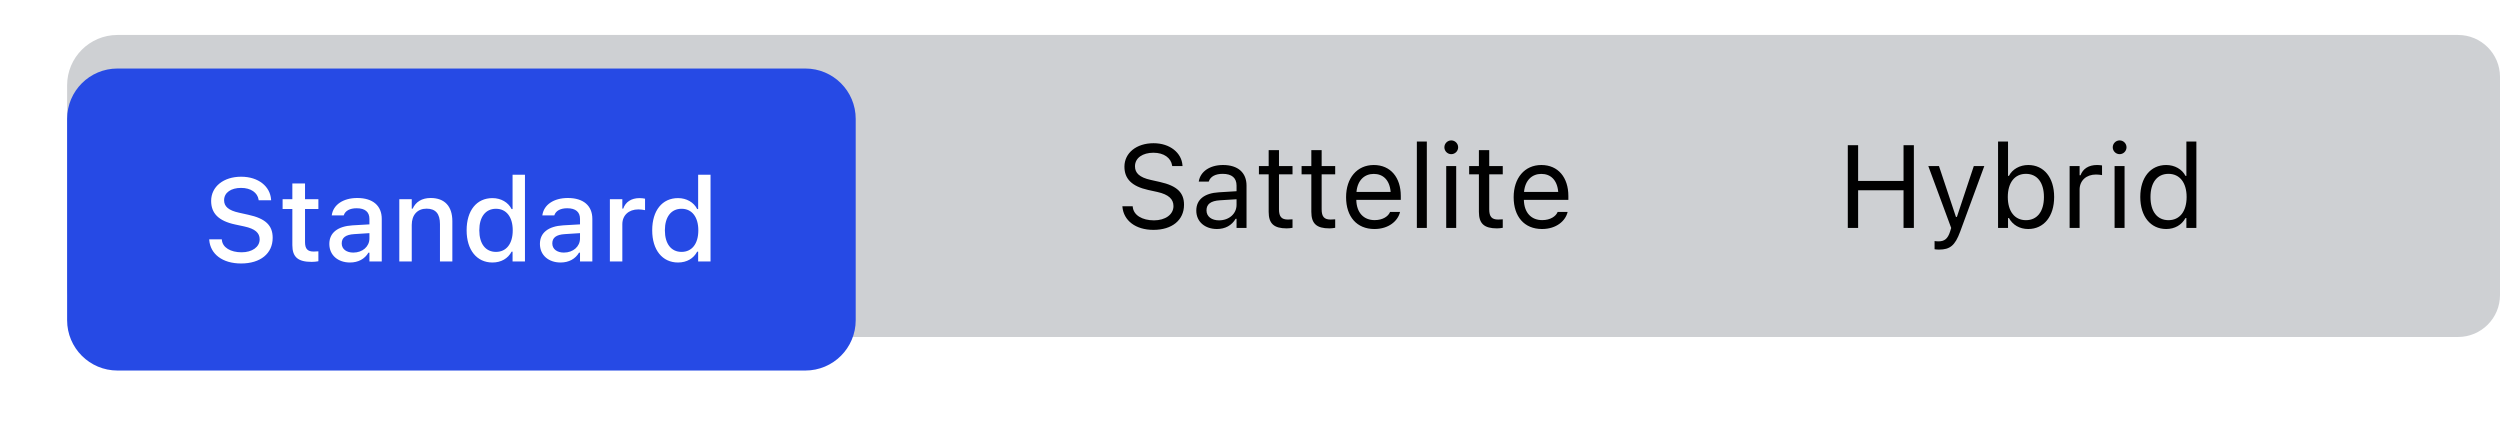 <svg width="298" height="53" viewBox="0 0 298 53" fill="none" xmlns="http://www.w3.org/2000/svg">
<path d="M8 10.168C8 6.854 10.687 4.168 14 4.168H293C295.762 4.168 298 6.407 298 9.168V35.168C298 37.929 295.762 40.168 293 40.168H14C10.687 40.168 8 37.482 8 34.168V10.168Z" fill="#CED0D3"/>
<path d="M137.491 27.401C139.693 27.401 141.135 26.252 141.135 24.406V24.399C141.135 22.978 140.322 22.151 138.264 21.692L137.17 21.446C135.83 21.152 135.29 20.619 135.29 19.833V19.826C135.29 18.794 136.24 18.213 137.471 18.206C138.756 18.199 139.576 18.842 139.713 19.71L139.727 19.799H140.957L140.95 19.703C140.848 18.233 139.474 17.071 137.505 17.071C135.468 17.071 134.039 18.227 134.032 19.86V19.867C134.032 21.296 134.887 22.205 136.863 22.643L137.956 22.882C139.31 23.183 139.877 23.743 139.877 24.564V24.57C139.877 25.575 138.9 26.266 137.56 26.266C136.138 26.266 135.113 25.644 135.024 24.659L135.017 24.584H133.786L133.793 24.659C133.937 26.266 135.331 27.401 137.491 27.401ZM145.059 27.298C146.05 27.298 146.823 26.867 147.287 26.081H147.397V27.168H148.586V22.123C148.586 20.592 147.581 19.669 145.783 19.669C144.211 19.669 143.09 20.448 142.899 21.604L142.892 21.645H144.081L144.088 21.624C144.28 21.05 144.861 20.722 145.742 20.722C146.843 20.722 147.397 21.214 147.397 22.123V22.793L145.284 22.923C143.569 23.026 142.598 23.784 142.598 25.097V25.11C142.598 26.45 143.657 27.298 145.059 27.298ZM143.815 25.083V25.07C143.815 24.338 144.307 23.942 145.428 23.873L147.397 23.75V24.42C147.397 25.473 146.515 26.266 145.305 26.266C144.45 26.266 143.815 25.828 143.815 25.083ZM153.378 27.223C153.611 27.223 153.836 27.195 154.069 27.154V26.143C153.85 26.163 153.734 26.17 153.522 26.17C152.756 26.17 152.455 25.821 152.455 24.953V20.783H154.069V19.799H152.455V17.892H151.225V19.799H150.063V20.783H151.225V25.254C151.225 26.662 151.861 27.223 153.378 27.223ZM158.464 27.223C158.697 27.223 158.922 27.195 159.155 27.154V26.143C158.936 26.163 158.82 26.17 158.608 26.17C157.842 26.17 157.541 25.821 157.541 24.953V20.783H159.155V19.799H157.541V17.892H156.311V19.799H155.149V20.783H156.311V25.254C156.311 26.662 156.947 27.223 158.464 27.223ZM163.83 27.298C165.567 27.298 166.619 26.314 166.872 25.316L166.886 25.261H165.697L165.669 25.322C165.471 25.767 164.856 26.238 163.858 26.238C162.545 26.238 161.704 25.35 161.67 23.825H166.975V23.36C166.975 21.159 165.758 19.669 163.755 19.669C161.752 19.669 160.453 21.228 160.453 23.504V23.511C160.453 25.821 161.725 27.298 163.83 27.298ZM163.748 20.729C164.835 20.729 165.642 21.419 165.765 22.875H161.691C161.821 21.474 162.655 20.729 163.748 20.729ZM168.889 27.168H170.078V16.873H168.889V27.168ZM172.99 18.377C173.442 18.377 173.811 18.008 173.811 17.557C173.811 17.106 173.442 16.736 172.99 16.736C172.539 16.736 172.17 17.106 172.17 17.557C172.17 18.008 172.539 18.377 172.99 18.377ZM172.389 27.168H173.578V19.799H172.389V27.168ZM178.439 27.223C178.671 27.223 178.897 27.195 179.129 27.154V26.143C178.91 26.163 178.794 26.17 178.582 26.17C177.817 26.17 177.516 25.821 177.516 24.953V20.783H179.129V19.799H177.516V17.892H176.285V19.799H175.123V20.783H176.285V25.254C176.285 26.662 176.921 27.223 178.439 27.223ZM183.805 27.298C185.541 27.298 186.594 26.314 186.847 25.316L186.861 25.261H185.671L185.644 25.322C185.446 25.767 184.83 26.238 183.832 26.238C182.52 26.238 181.679 25.35 181.645 23.825H186.949V23.36C186.949 21.159 185.733 19.669 183.73 19.669C181.727 19.669 180.428 21.228 180.428 23.504V23.511C180.428 25.821 181.699 27.298 183.805 27.298ZM183.723 20.729C184.81 20.729 185.616 21.419 185.74 22.875H181.665C181.795 21.474 182.629 20.729 183.723 20.729Z" fill="black"/>
<path d="M38.492 27.401C40.693 27.401 42.135 26.252 42.135 24.406V24.399C42.135 22.978 41.322 22.151 39.264 21.692L38.17 21.446C36.83 21.152 36.29 20.619 36.29 19.833V19.826C36.29 18.794 37.24 18.213 38.471 18.206C39.756 18.199 40.576 18.842 40.713 19.71L40.727 19.799H41.957L41.95 19.703C41.848 18.233 40.474 17.071 38.505 17.071C36.468 17.071 35.039 18.227 35.032 19.86V19.867C35.032 21.296 35.887 22.205 37.862 22.643L38.956 22.882C40.31 23.183 40.877 23.743 40.877 24.564V24.57C40.877 25.575 39.9 26.266 38.56 26.266C37.138 26.266 36.112 25.644 36.024 24.659L36.017 24.584H34.786L34.793 24.659C34.937 26.266 36.331 27.401 38.492 27.401ZM46.654 27.223C46.886 27.223 47.112 27.195 47.344 27.154V26.143C47.125 26.163 47.009 26.17 46.797 26.17C46.032 26.17 45.731 25.821 45.731 24.953V20.783H47.344V19.799H45.731V17.892H44.5V19.799H43.338V20.783H44.5V25.254C44.5 26.662 45.136 27.223 46.654 27.223ZM51.145 27.298C52.136 27.298 52.908 26.867 53.373 26.081H53.483V27.168H54.672V22.123C54.672 20.592 53.667 19.669 51.869 19.669C50.297 19.669 49.176 20.448 48.985 21.604L48.978 21.645H50.167L50.174 21.624C50.365 21.05 50.947 20.722 51.828 20.722C52.929 20.722 53.483 21.214 53.483 22.123V22.793L51.37 22.923C49.654 23.026 48.684 23.784 48.684 25.097V25.11C48.684 26.45 49.743 27.298 51.145 27.298ZM49.901 25.083V25.07C49.901 24.338 50.393 23.942 51.514 23.873L53.483 23.75V24.42C53.483 25.473 52.601 26.266 51.391 26.266C50.536 26.266 49.901 25.828 49.901 25.083ZM56.846 27.168H58.035V22.807C58.035 21.515 58.781 20.722 59.956 20.722C61.132 20.722 61.679 21.358 61.679 22.684V27.168H62.868V22.397C62.868 20.647 61.946 19.669 60.291 19.669C59.204 19.669 58.514 20.127 58.145 20.906H58.035V19.799H56.846V27.168ZM67.742 27.298C68.768 27.298 69.588 26.813 70.039 25.992H70.149V27.168H71.338V16.873H70.149V20.961H70.039C69.636 20.175 68.754 19.669 67.742 19.669C65.869 19.669 64.653 21.166 64.653 23.477V23.49C64.653 25.787 65.876 27.298 67.742 27.298ZM68.016 26.245C66.669 26.245 65.869 25.206 65.869 23.49V23.477C65.869 21.761 66.669 20.722 68.016 20.722C69.356 20.722 70.176 21.774 70.176 23.477V23.49C70.176 25.192 69.356 26.245 68.016 26.245ZM75.645 27.298C76.636 27.298 77.408 26.867 77.873 26.081H77.983V27.168H79.172V22.123C79.172 20.592 78.167 19.669 76.369 19.669C74.797 19.669 73.676 20.448 73.485 21.604L73.478 21.645H74.667L74.674 21.624C74.865 21.05 75.447 20.722 76.328 20.722C77.429 20.722 77.983 21.214 77.983 22.123V22.793L75.87 22.923C74.154 23.026 73.184 23.784 73.184 25.097V25.11C73.184 26.45 74.243 27.298 75.645 27.298ZM74.401 25.083V25.07C74.401 24.338 74.893 23.942 76.014 23.873L77.983 23.75V24.42C77.983 25.473 77.101 26.266 75.891 26.266C75.036 26.266 74.401 25.828 74.401 25.083ZM81.346 27.168H82.535V22.602C82.535 21.522 83.342 20.804 84.477 20.804C84.737 20.804 84.962 20.831 85.208 20.872V19.717C85.092 19.696 84.839 19.669 84.614 19.669C83.615 19.669 82.925 20.12 82.645 20.893H82.535V19.799H81.346V27.168ZM89.194 27.298C90.219 27.298 91.039 26.813 91.49 25.992H91.6V27.168H92.789V16.873H91.6V20.961H91.49C91.087 20.175 90.205 19.669 89.194 19.669C87.321 19.669 86.104 21.166 86.104 23.477V23.49C86.104 25.787 87.327 27.298 89.194 27.298ZM89.467 26.245C88.12 26.245 87.321 25.206 87.321 23.49V23.477C87.321 21.761 88.12 20.722 89.467 20.722C90.807 20.722 91.627 21.774 91.627 23.477V23.49C91.627 25.192 90.807 26.245 89.467 26.245Z" fill="black"/>
<path d="M220.258 27.168H221.488V22.677H226.902V27.168H228.133V17.304H226.902V21.57H221.488V17.304H220.258V27.168ZM231.127 29.752C232.433 29.752 233.041 29.274 233.649 27.619L236.527 19.799H235.276L233.26 25.862H233.15L231.127 19.799H229.855L232.583 27.175L232.446 27.612C232.18 28.46 231.77 28.768 231.093 28.768C230.929 28.768 230.744 28.761 230.601 28.733V29.711C230.765 29.738 230.97 29.752 231.127 29.752ZM241.764 27.298C243.63 27.298 244.854 25.787 244.854 23.49V23.477C244.854 21.166 243.637 19.669 241.764 19.669C240.752 19.669 239.87 20.175 239.467 20.961H239.357V16.873H238.168V27.168H239.357V25.992H239.467C239.918 26.813 240.738 27.298 241.764 27.298ZM241.49 26.245C240.15 26.245 239.33 25.192 239.33 23.49V23.477C239.33 21.774 240.15 20.722 241.49 20.722C242.837 20.722 243.637 21.761 243.637 23.477V23.49C243.637 25.206 242.837 26.245 241.49 26.245ZM246.699 27.168H247.889V22.602C247.889 21.522 248.695 20.804 249.83 20.804C250.09 20.804 250.315 20.831 250.562 20.872V19.717C250.445 19.696 250.192 19.669 249.967 19.669C248.969 19.669 248.278 20.12 247.998 20.893H247.889V19.799H246.699V27.168ZM252.66 18.377C253.111 18.377 253.48 18.008 253.48 17.557C253.48 17.106 253.111 16.736 252.66 16.736C252.209 16.736 251.84 17.106 251.84 17.557C251.84 18.008 252.209 18.377 252.66 18.377ZM252.059 27.168H253.248V19.799H252.059V27.168ZM258.211 27.298C259.236 27.298 260.057 26.813 260.508 25.992H260.617V27.168H261.807V16.873H260.617V20.961H260.508C260.104 20.175 259.223 19.669 258.211 19.669C256.338 19.669 255.121 21.166 255.121 23.477V23.49C255.121 25.787 256.345 27.298 258.211 27.298ZM258.484 26.245C257.138 26.245 256.338 25.206 256.338 23.49V23.477C256.338 21.761 257.138 20.722 258.484 20.722C259.824 20.722 260.645 21.774 260.645 23.477V23.49C260.645 25.192 259.824 26.245 258.484 26.245Z" fill="black"/>
<g filter="url(#filter0_d_309_829)">
<path d="M8 10.168C8 6.854 10.687 4.168 14 4.168H96C99.314 4.168 102 6.854 102 10.168V34.168C102 37.482 99.314 40.168 96 40.168H14C10.687 40.168 8 37.482 8 34.168V10.168Z" fill="#264AE5"/>
<path d="M28.737 27.407C31.033 27.407 32.503 26.232 32.503 24.345V24.338C32.503 22.875 31.655 22.041 29.584 21.597L28.511 21.358C27.233 21.084 26.713 20.606 26.713 19.874V19.867C26.713 18.938 27.568 18.398 28.723 18.398C29.919 18.391 30.692 18.979 30.822 19.785L30.835 19.874H32.319L32.312 19.778C32.202 18.247 30.835 17.065 28.743 17.065C26.652 17.065 25.175 18.24 25.168 19.942V19.949C25.168 21.405 26.029 22.335 28.032 22.759L29.113 22.991C30.418 23.272 30.951 23.764 30.951 24.523V24.529C30.951 25.445 30.056 26.074 28.798 26.074C27.479 26.074 26.529 25.5 26.447 24.605L26.44 24.529H24.936L24.943 24.618C25.079 26.279 26.508 27.407 28.737 27.407ZM37.152 27.216C37.439 27.216 37.712 27.182 37.951 27.141V25.958C37.746 25.979 37.617 25.985 37.391 25.985C36.659 25.985 36.359 25.657 36.359 24.858V20.913H37.951V19.744H36.359V17.871H34.848V19.744H33.686V20.913H34.848V25.213C34.848 26.642 35.518 27.216 37.152 27.216ZM41.718 27.291C42.702 27.291 43.482 26.867 43.919 26.115H44.035V27.168H45.505V22.089C45.505 20.53 44.452 19.601 42.586 19.601C40.898 19.601 39.729 20.414 39.551 21.631L39.544 21.679H40.973L40.98 21.651C41.157 21.125 41.697 20.824 42.518 20.824C43.523 20.824 44.035 21.276 44.035 22.089V22.745L42.026 22.861C40.255 22.971 39.257 23.743 39.257 25.07V25.083C39.257 26.43 40.303 27.291 41.718 27.291ZM40.734 25.022V25.008C40.734 24.338 41.199 23.969 42.224 23.907L44.035 23.791V24.427C44.035 25.384 43.222 26.108 42.114 26.108C41.315 26.108 40.734 25.705 40.734 25.022ZM47.597 27.168H49.08V22.814C49.08 21.617 49.757 20.872 50.844 20.872C51.931 20.872 52.444 21.481 52.444 22.711V27.168H53.92V22.362C53.92 20.592 53.004 19.601 51.343 19.601C50.263 19.601 49.552 20.079 49.19 20.872H49.08V19.744H47.597V27.168ZM58.699 27.291C59.737 27.291 60.551 26.813 60.982 25.999H61.098V27.168H62.575V16.832H61.098V20.92H60.982C60.585 20.12 59.717 19.614 58.699 19.614C56.812 19.614 55.622 21.098 55.622 23.449V23.463C55.622 25.794 56.832 27.291 58.699 27.291ZM59.122 26.026C57.878 26.026 57.133 25.056 57.133 23.463V23.449C57.133 21.857 57.878 20.886 59.122 20.886C60.353 20.886 61.118 21.863 61.118 23.449V23.463C61.118 25.049 60.36 26.026 59.122 26.026ZM66.82 27.291C67.804 27.291 68.583 26.867 69.021 26.115H69.137V27.168H70.607V22.089C70.607 20.53 69.554 19.601 67.688 19.601C65.999 19.601 64.83 20.414 64.653 21.631L64.646 21.679H66.075L66.081 21.651C66.259 21.125 66.799 20.824 67.619 20.824C68.624 20.824 69.137 21.276 69.137 22.089V22.745L67.127 22.861C65.357 22.971 64.359 23.743 64.359 25.07V25.083C64.359 26.43 65.404 27.291 66.82 27.291ZM65.835 25.022V25.008C65.835 24.338 66.3 23.969 67.325 23.907L69.137 23.791V24.427C69.137 25.384 68.323 26.108 67.216 26.108C66.416 26.108 65.835 25.705 65.835 25.022ZM72.698 27.168H74.182V22.732C74.182 21.658 74.954 20.961 76.089 20.961C76.369 20.961 76.622 20.995 76.889 21.05V19.683C76.739 19.649 76.479 19.614 76.24 19.614C75.248 19.614 74.558 20.079 74.291 20.865H74.182V19.744H72.698V27.168ZM80.82 27.291C81.859 27.291 82.672 26.813 83.103 25.999H83.219V27.168H84.696V16.832H83.219V20.92H83.103C82.706 20.12 81.838 19.614 80.82 19.614C78.933 19.614 77.743 21.098 77.743 23.449V23.463C77.743 25.794 78.953 27.291 80.82 27.291ZM81.243 26.026C79.999 26.026 79.254 25.056 79.254 23.463V23.449C79.254 21.857 79.999 20.886 81.243 20.886C82.474 20.886 83.24 21.863 83.24 23.449V23.463C83.24 25.049 82.481 26.026 81.243 26.026Z" fill="white"/>
</g>
<defs>
<filter id="filter0_d_309_829" x="0" y="0.168" width="110" height="52" filterUnits="userSpaceOnUse" color-interpolation-filters="sRGB">
<feFlood flood-opacity="0" result="BackgroundImageFix"/>
<feColorMatrix in="SourceAlpha" type="matrix" values="0 0 0 0 0 0 0 0 0 0 0 0 0 0 0 0 0 0 127 0" result="hardAlpha"/>
<feOffset dy="4"/>
<feGaussianBlur stdDeviation="4"/>
<feComposite in2="hardAlpha" operator="out"/>
<feColorMatrix type="matrix" values="0 0 0 0 0 0 0 0 0 0 0 0 0 0 0 0 0 0 0.25 0"/>
<feBlend mode="normal" in2="BackgroundImageFix" result="effect1_dropShadow_309_829"/>
<feBlend mode="normal" in="SourceGraphic" in2="effect1_dropShadow_309_829" result="shape"/>
</filter>
</defs>
</svg>
